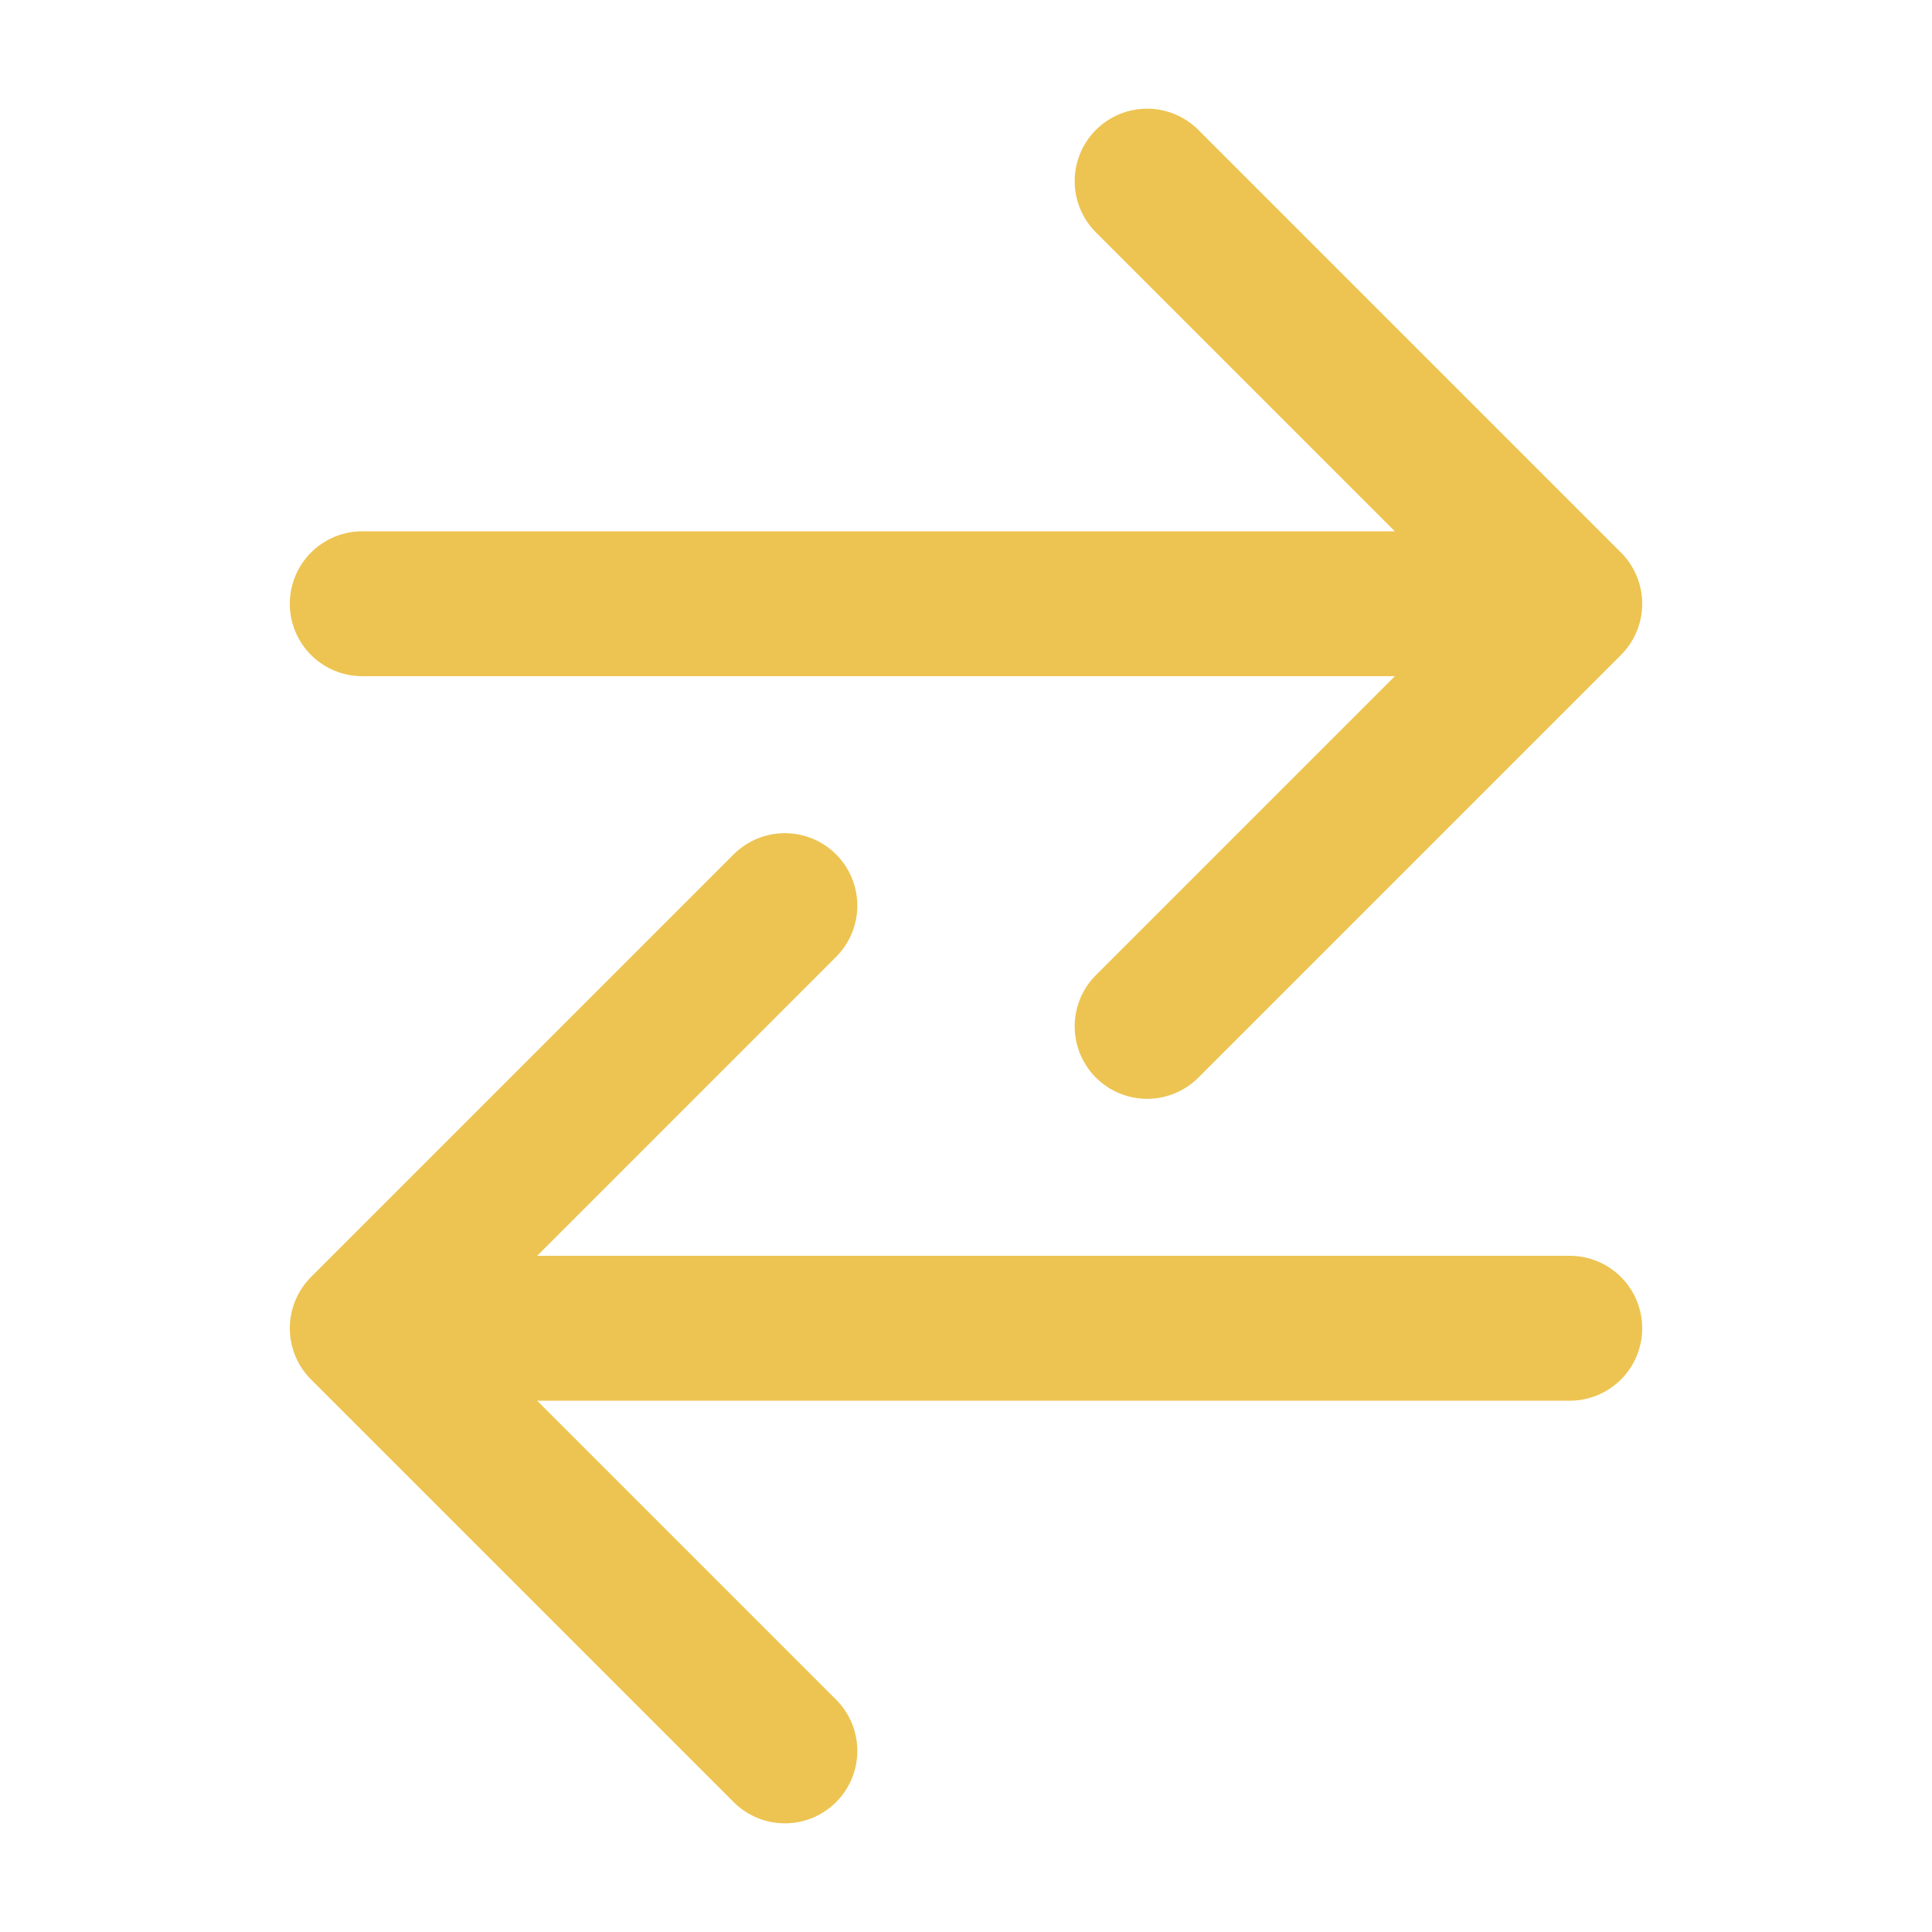 <svg width="20" height="20" viewBox="0 0 20 20" fill="none" xmlns="http://www.w3.org/2000/svg">
<path d="M11.875 1.875L16.25 6.25M16.25 6.25L11.875 10.625M16.25 6.25H3.75M8.125 18.125L3.75 13.75M3.75 13.75L8.125 9.375M3.75 13.75H16.25" stroke="#EDC452" stroke-width="1.5" stroke-linecap="round" stroke-linejoin="round"/>
</svg>
